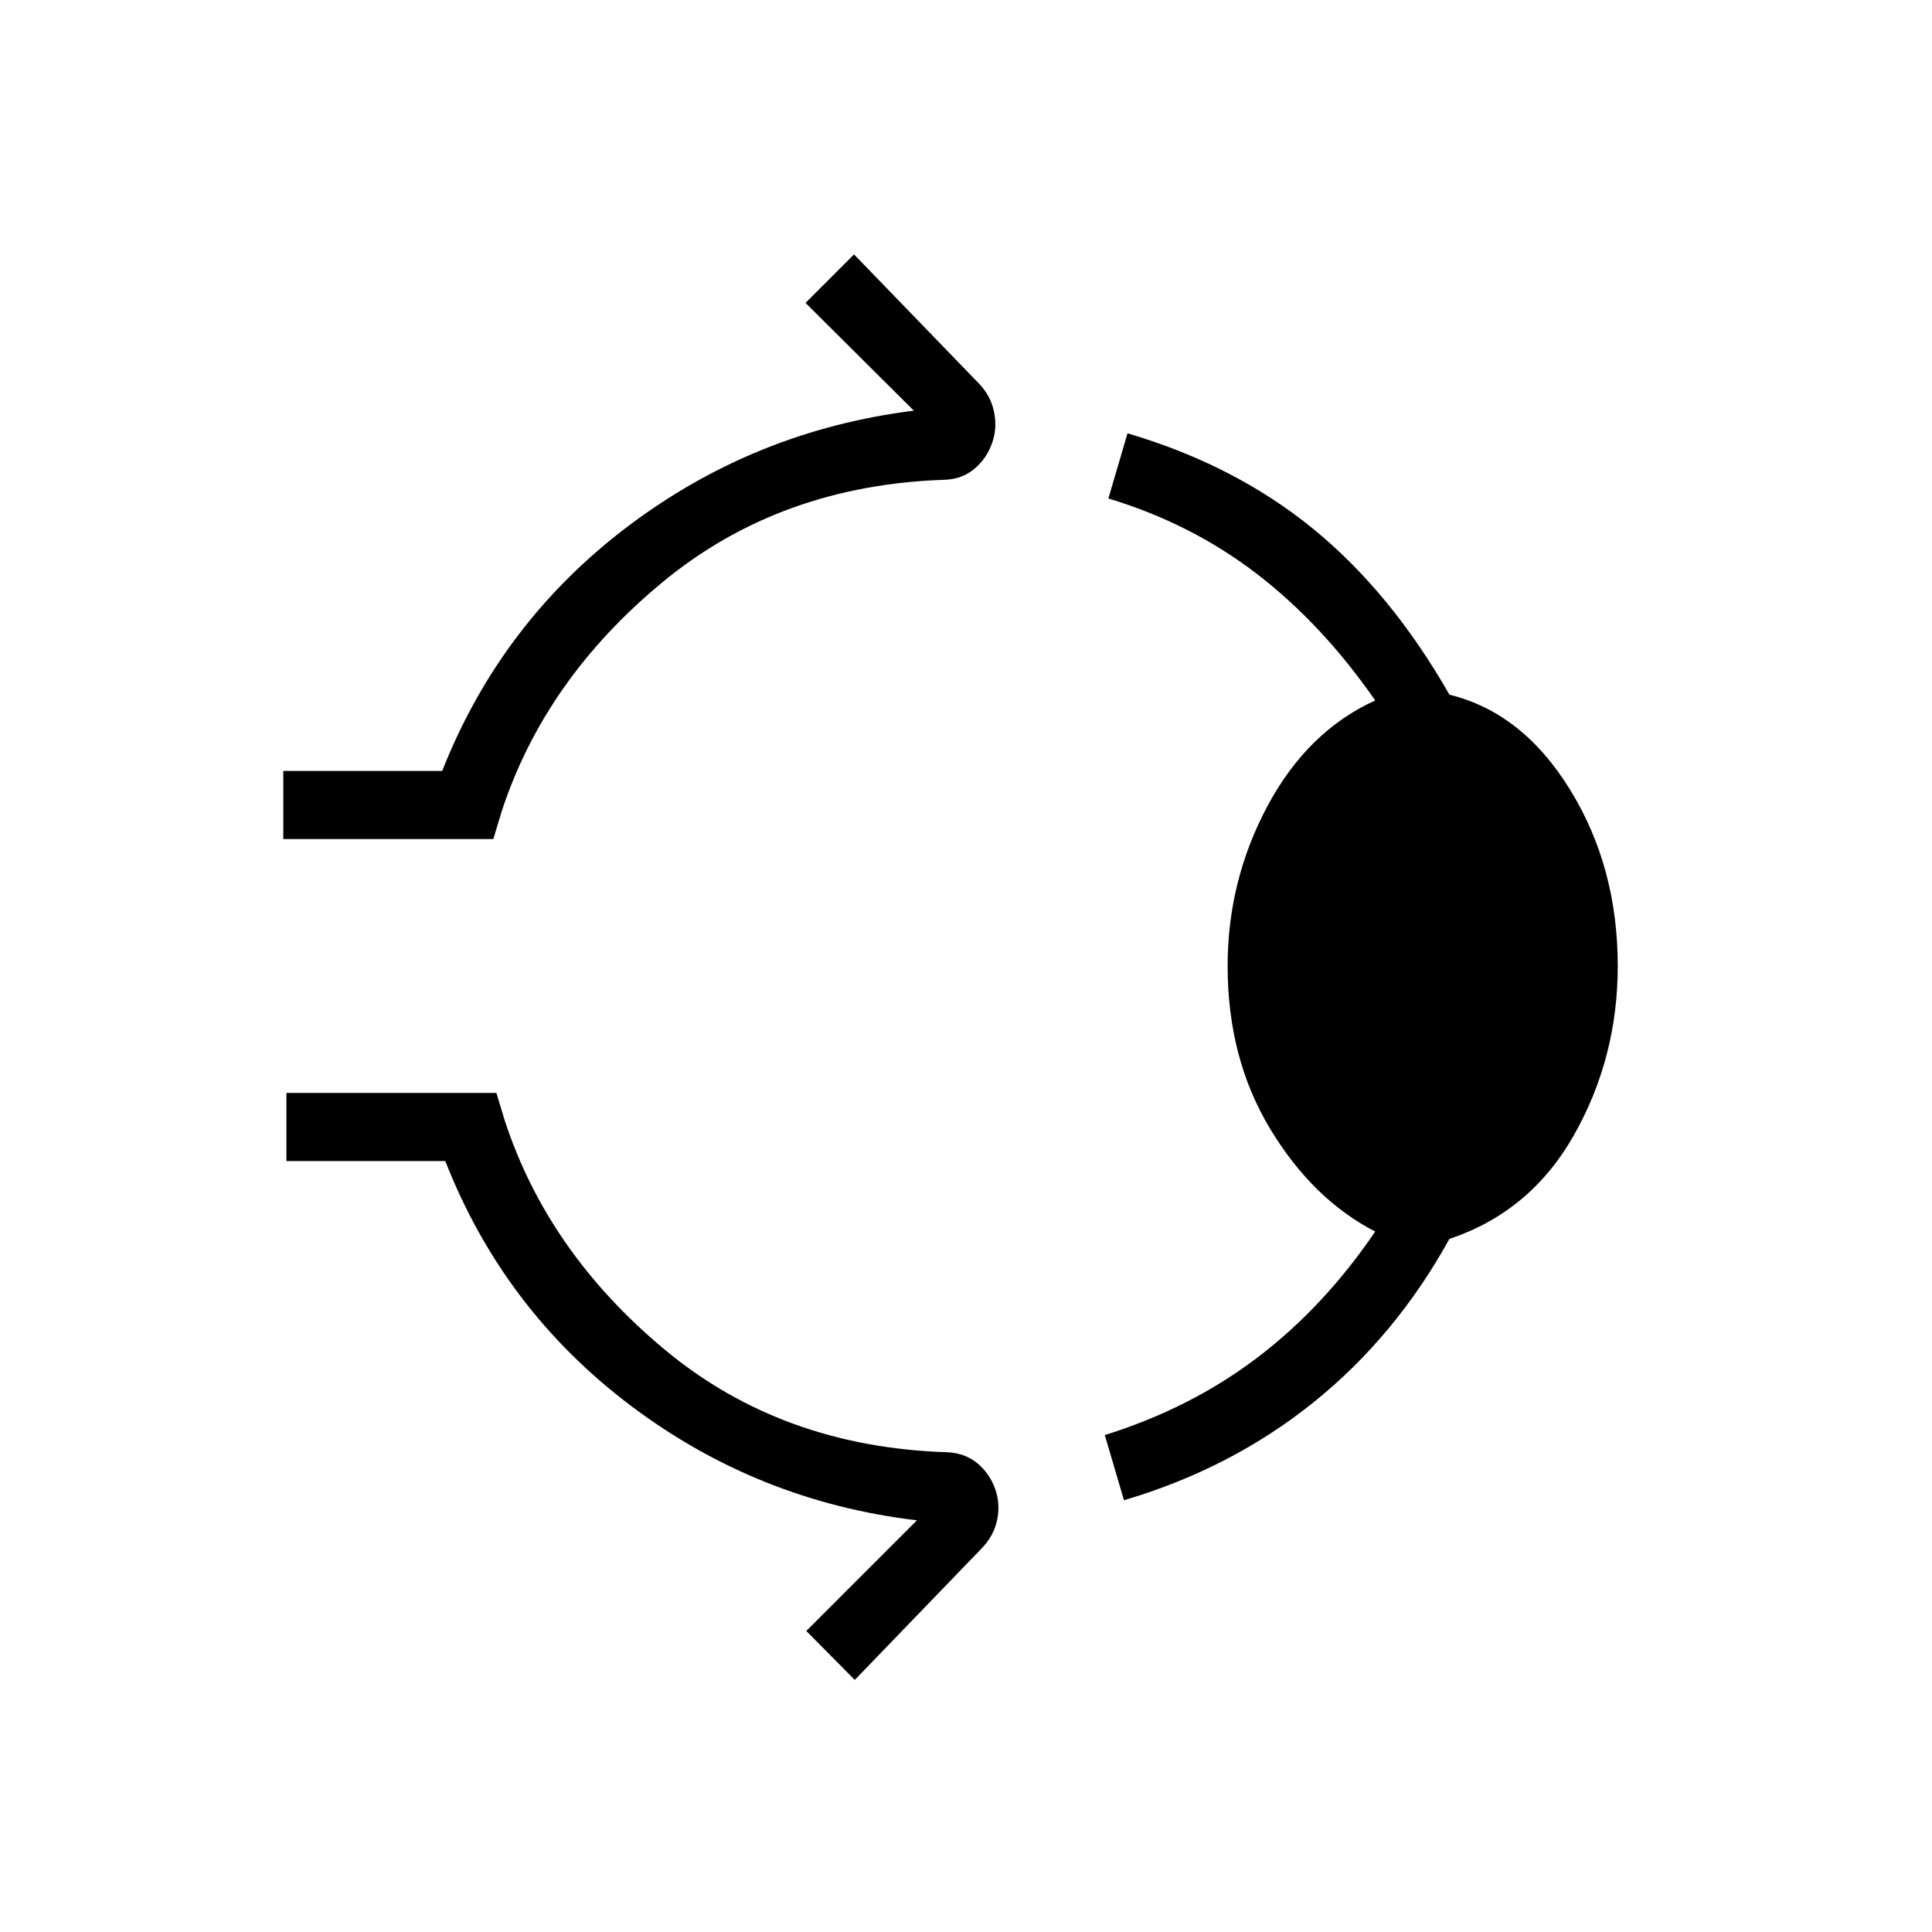<svg xmlns="http://www.w3.org/2000/svg" height="40" viewBox="0 -960 960 960" width="40"><path d="M140.77-543.08v-33.84h78.95q29.15-73.82 92.19-121.48 63.04-47.65 142.17-57.55l-53.82-53.54 24.1-24.1 61.54 63.62q6.31 6.3 8.01 14.52 1.71 8.22-.99 15.71-2.69 7.56-8.64 12.61-5.95 5.05-14.28 5.51-82.28 2.54-140.81 50.91-58.52 48.38-79.96 114.04l-4.1 13.59H140.77ZM610-480q0-42.46 19.83-79.54 19.84-37.08 53.5-52.41-26.28-37.9-58.83-62.91-32.55-25.01-73.76-37.45l9.52-32.38q53.23 15.69 92.05 47.31 38.82 31.61 67.9 82.56 36.41 8.92 60.02 47.32 23.62 38.4 23.62 87.5 0 45.41-21.62 83.77-21.61 38.36-62.02 51.82-26.77 48.49-67.67 81.33-40.9 32.85-94.05 48.54l-9.52-32.38q42.72-13.36 75.84-38.53 33.11-25.17 58.52-62.6-31.1-16.05-52.21-51.05Q610-434.1 610-480ZM424.74-125.26l-24.1-24.33 54.98-54.97q-79.13-9.39-142.29-57.04-63.15-47.66-92.07-121.48h-78.95v-33.84h104.36l4.1 13.59q21.44 65.66 79.63 114.04 58.19 48.37 140.47 50.91 8.85.46 14.87 5.55 6.03 5.09 8.72 12.57 2.69 7.49.99 15.59-1.71 8.11-8.01 14.41l-62.7 65Z"/></svg>